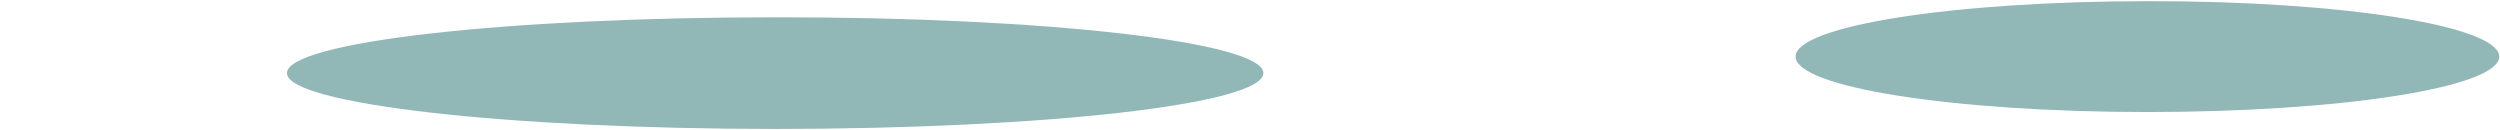 <?xml version="1.0" encoding="utf-8"?>
<!-- Generator: Adobe Illustrator 22.1.0, SVG Export Plug-In . SVG Version: 6.00 Build 0)  -->
<svg version="1.1" id="圖層_1" xmlns="http://www.w3.org/2000/svg" xmlns:xlink="http://www.w3.org/1999/xlink" x="0px" y="0px"
	 viewBox="0 0 636 33" style="enable-background:new 0 0 636 33;" xml:space="preserve">
<style type="text/css">
	.st0{fill:#91B7B7;}
</style>
<g>
	<path class="st0" d="M635.8,14.4c0,7.8-40.1,14.1-89.5,14.1c-49.4,0-89.5-6.3-89.5-14.1c0-7.8,40.1-14.1,89.5-14.1
		C595.7,0.2,635.8,6.6,635.8,14.4"/>
	<path class="st0" d="M321.4,18.6c0,7.9-55.6,14.2-124.2,14.2c-68.6,0-124.2-6.4-124.2-14.2c0-7.9,55.6-14.2,124.2-14.2
		C265.8,4.3,321.4,10.7,321.4,18.6"/>
</g>
</svg>
